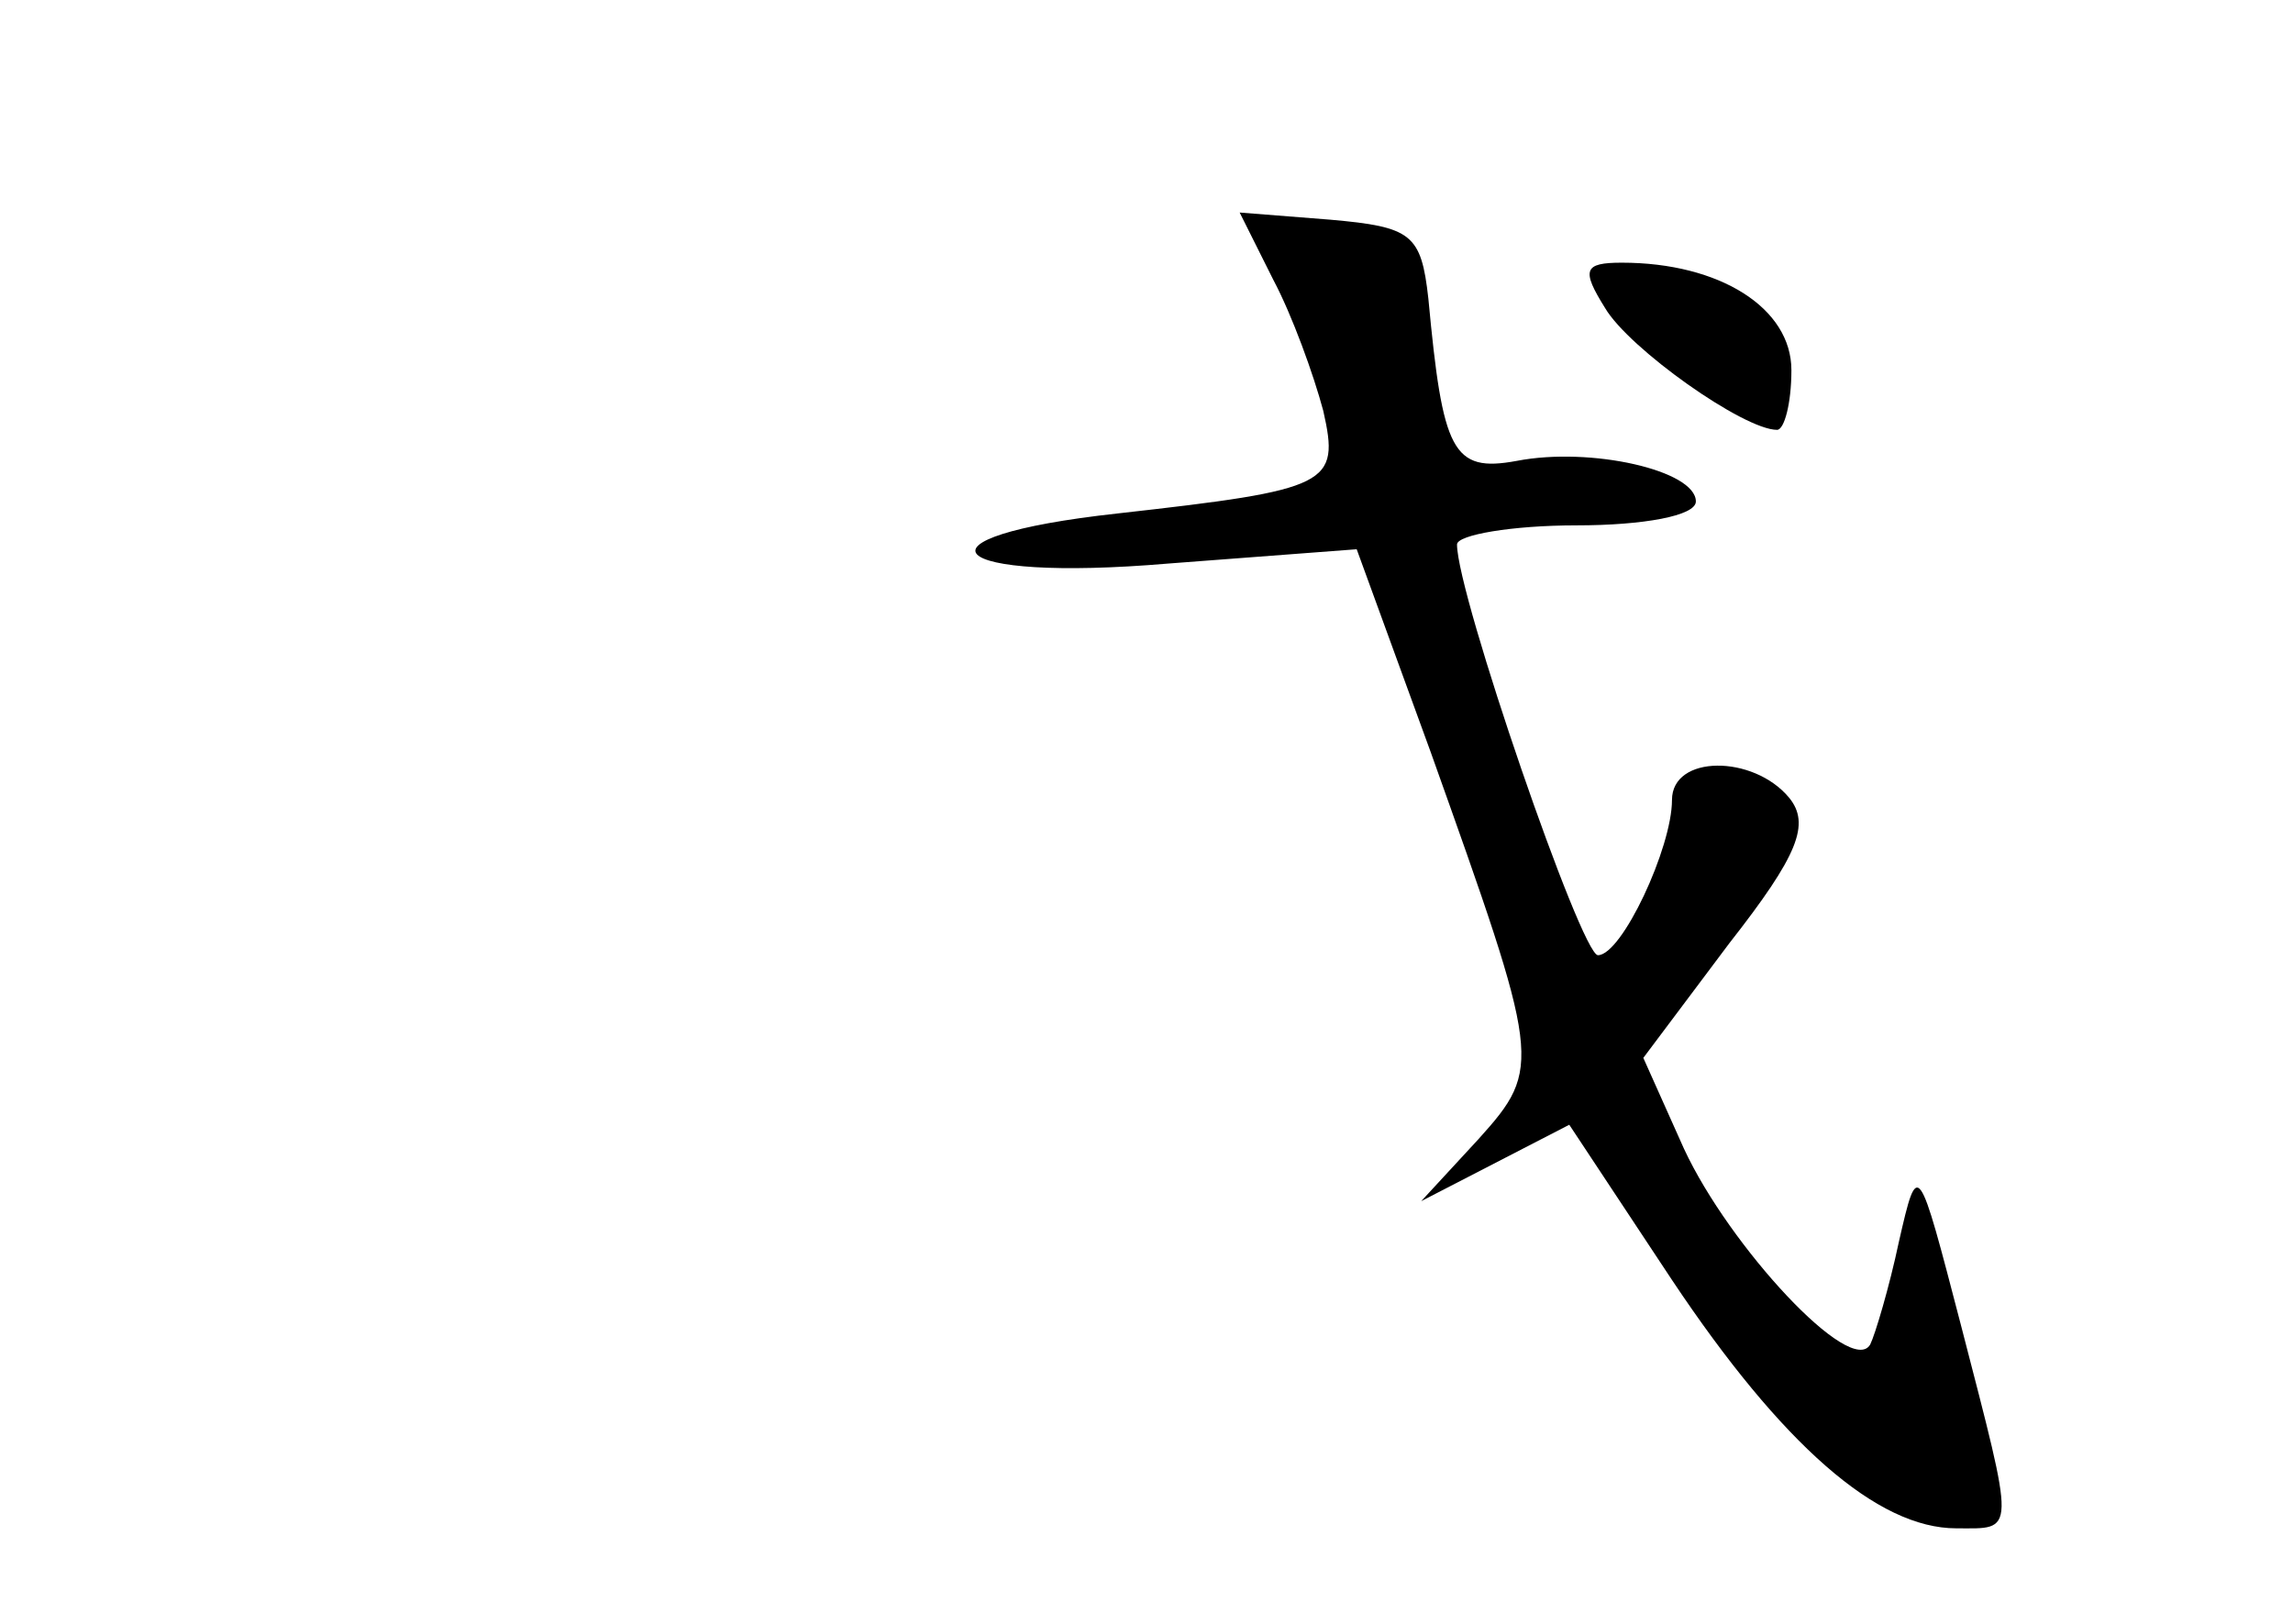 <?xml version="1.0" standalone="no"?>
<!DOCTYPE svg PUBLIC "-//W3C//DTD SVG 20010904//EN"
 "http://www.w3.org/TR/2001/REC-SVG-20010904/DTD/svg10.dtd">
<svg version="1.0" xmlns="http://www.w3.org/2000/svg"
 width="96pt" height="68pt" viewBox="0 0 96 68"
 preserveAspectRatio="xMidYMid meet">
<g transform="translate(0,68) scale(0.1,-0.1)"
fill="#000000" stroke="none">
<path d="M533 563 c8 -15 17 -40 21 -55 7 -31 3 -33 -86 -43 -91 -10 -73 -29
21 -21 l79 6 31 -85 c46 -129 47 -132 20 -162 l-24 -26 31 16 31 16 43 -65
c46 -69 86 -104 119 -104 25 0 25 -4 2 85 -18 69 -18 70 -26 35 -4 -19 -10
-39 -12 -43 -8 -14 -59 41 -78 82 l-17 38 36 48 c29 37 34 50 25 61 -15 18
-49 18 -49 -1 0 -20 -21 -65 -31 -65 -7 0 -59 151 -59 172 0 4 23 8 50 8 28 0
50 4 50 10 0 13 -44 23 -75 17 -27 -5 -31 4 -37 68 -3 27 -7 30 -41 33 l-38 3
14 -28z"/>
<path d="M672 551 c10 -17 58 -51 72 -51 3 0 6 11 6 25 0 26 -30 45 -71 45
-16 0 -17 -3 -7 -19z"/>
</g>
</svg>
